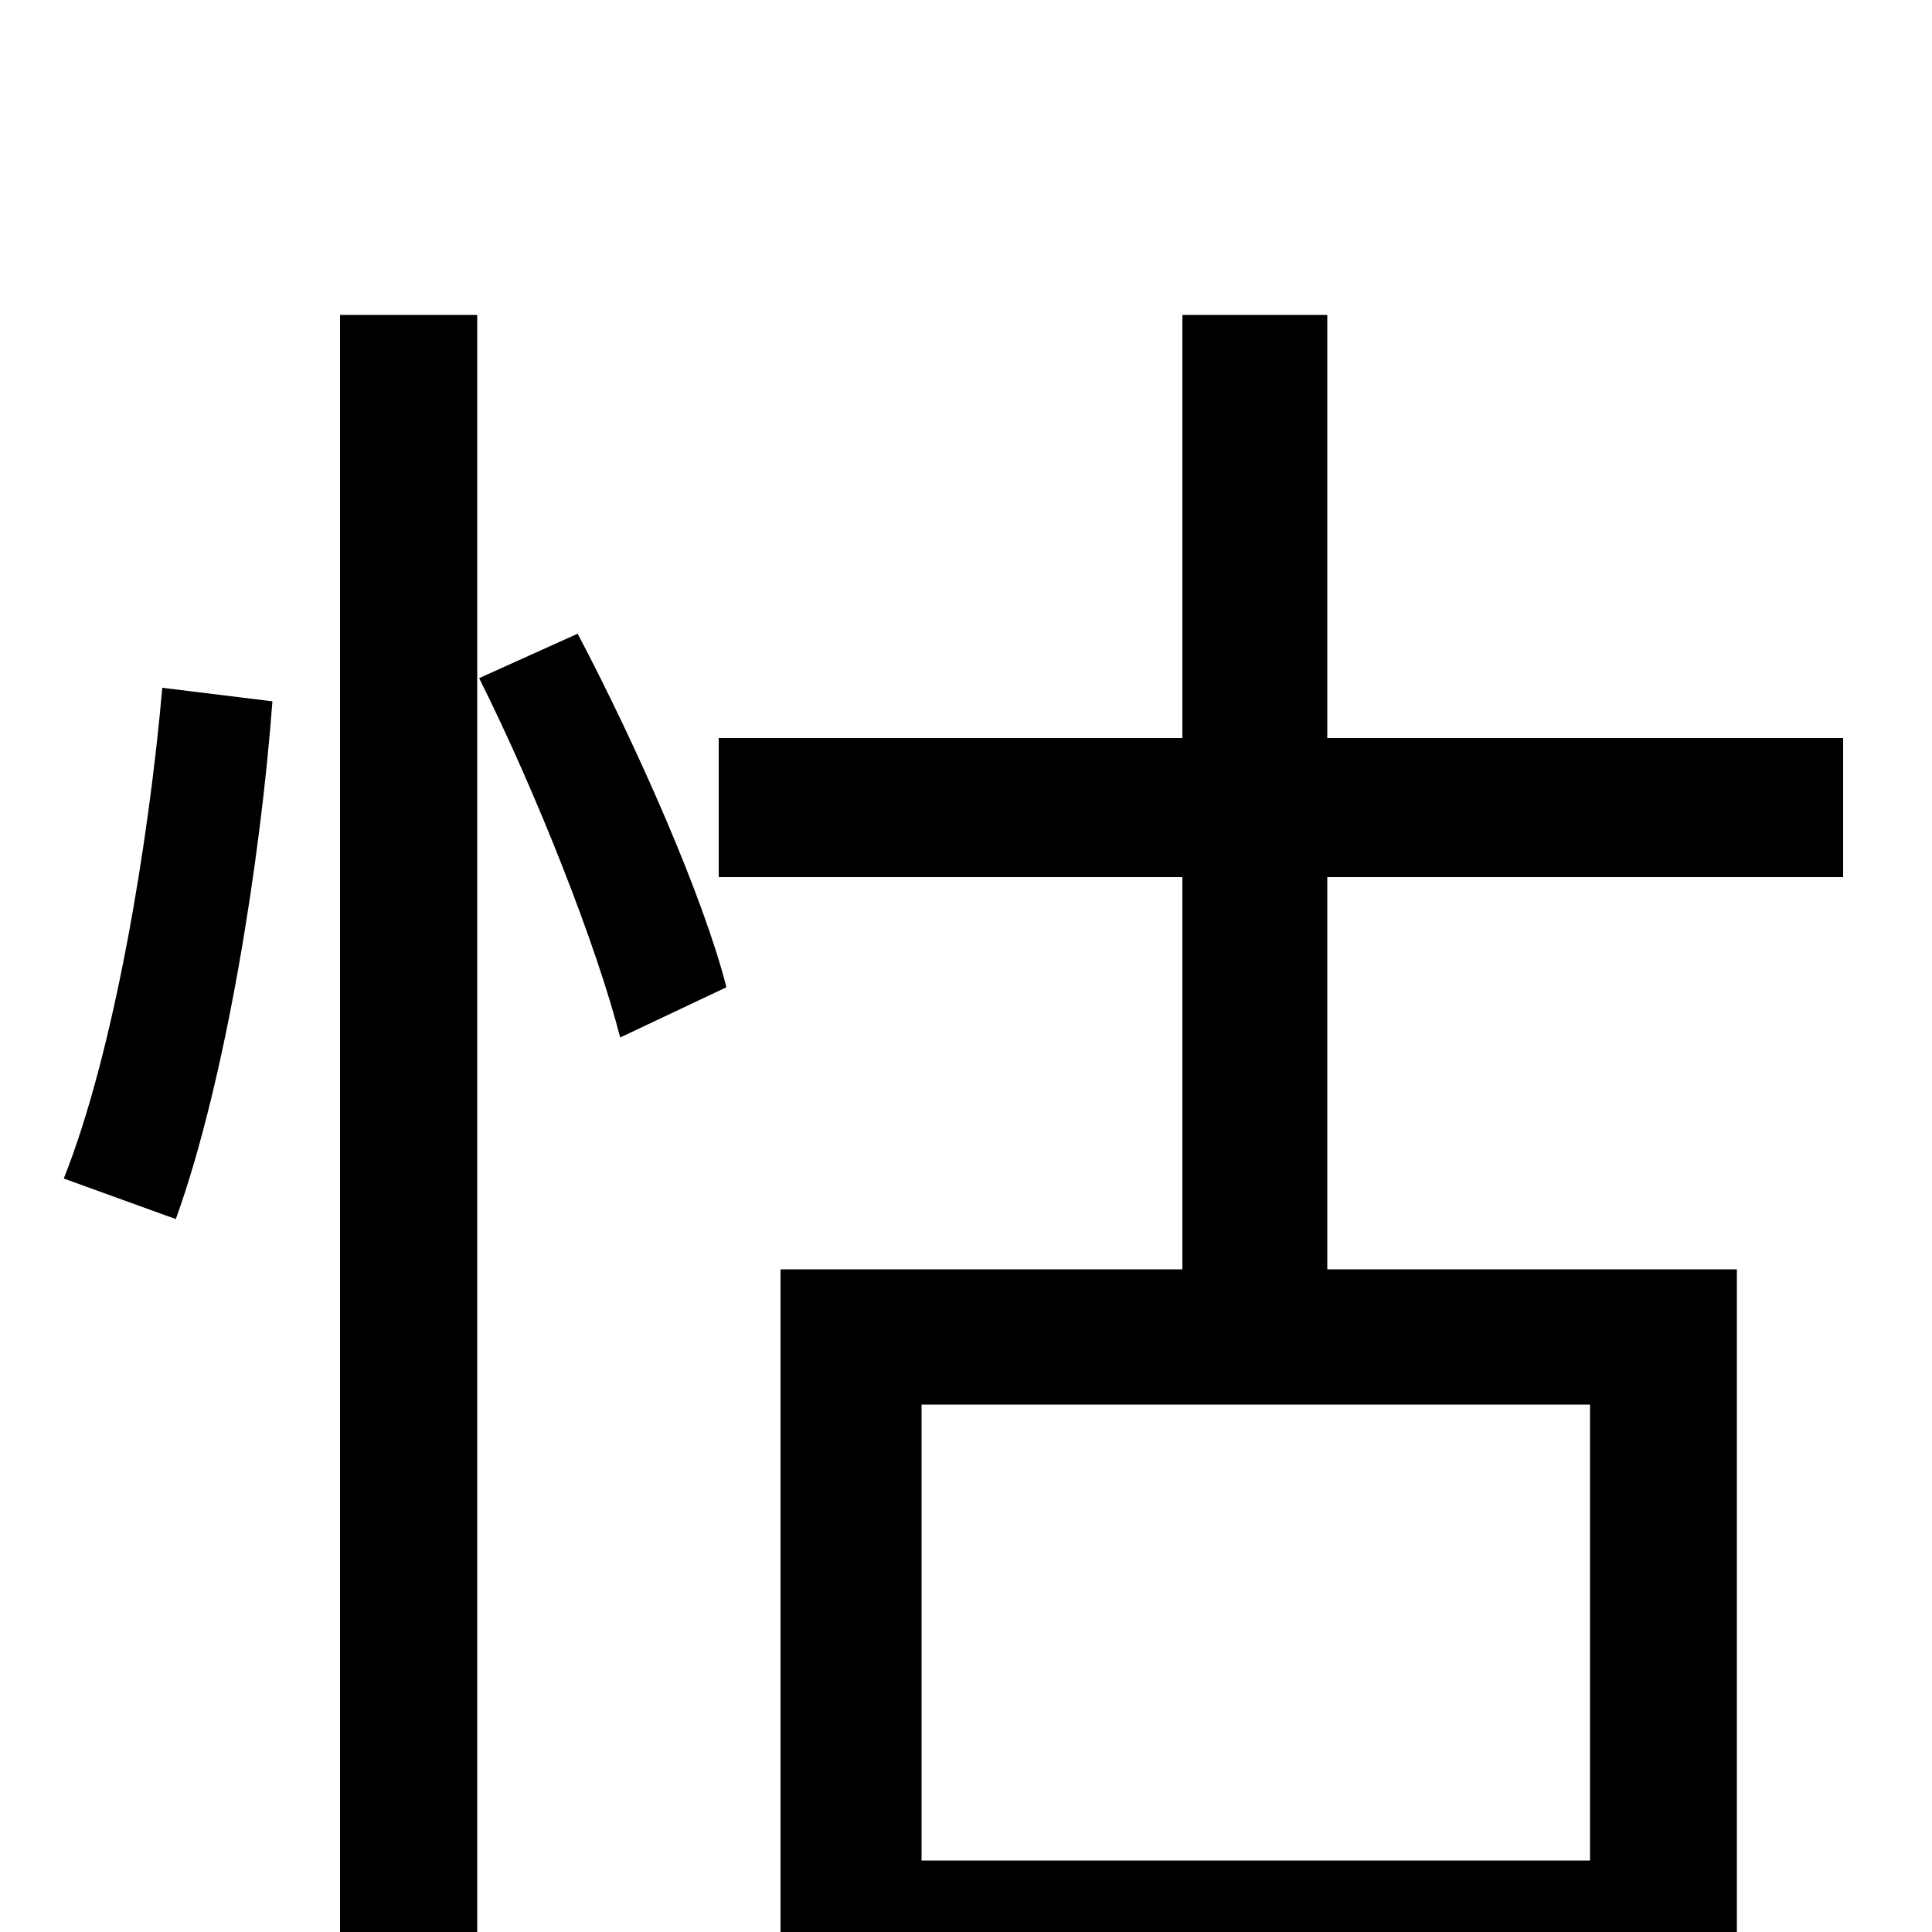 <svg xmlns="http://www.w3.org/2000/svg" viewBox="0 -1000 1000 1000">
	<path fill="#000000" d="M91 -369C117 -441 135 -556 141 -637L84 -644C77 -564 59 -455 33 -390ZM176 76H247V-837H176ZM248 -649C278 -589 309 -510 321 -463L376 -489C364 -536 330 -613 299 -672ZM823 -37H477V-273H823ZM954 -546V-618H687V-837H612V-618H372V-546H612V-343H404V77H477V34H823V73H899V-343H687V-546Z"/>
</svg>